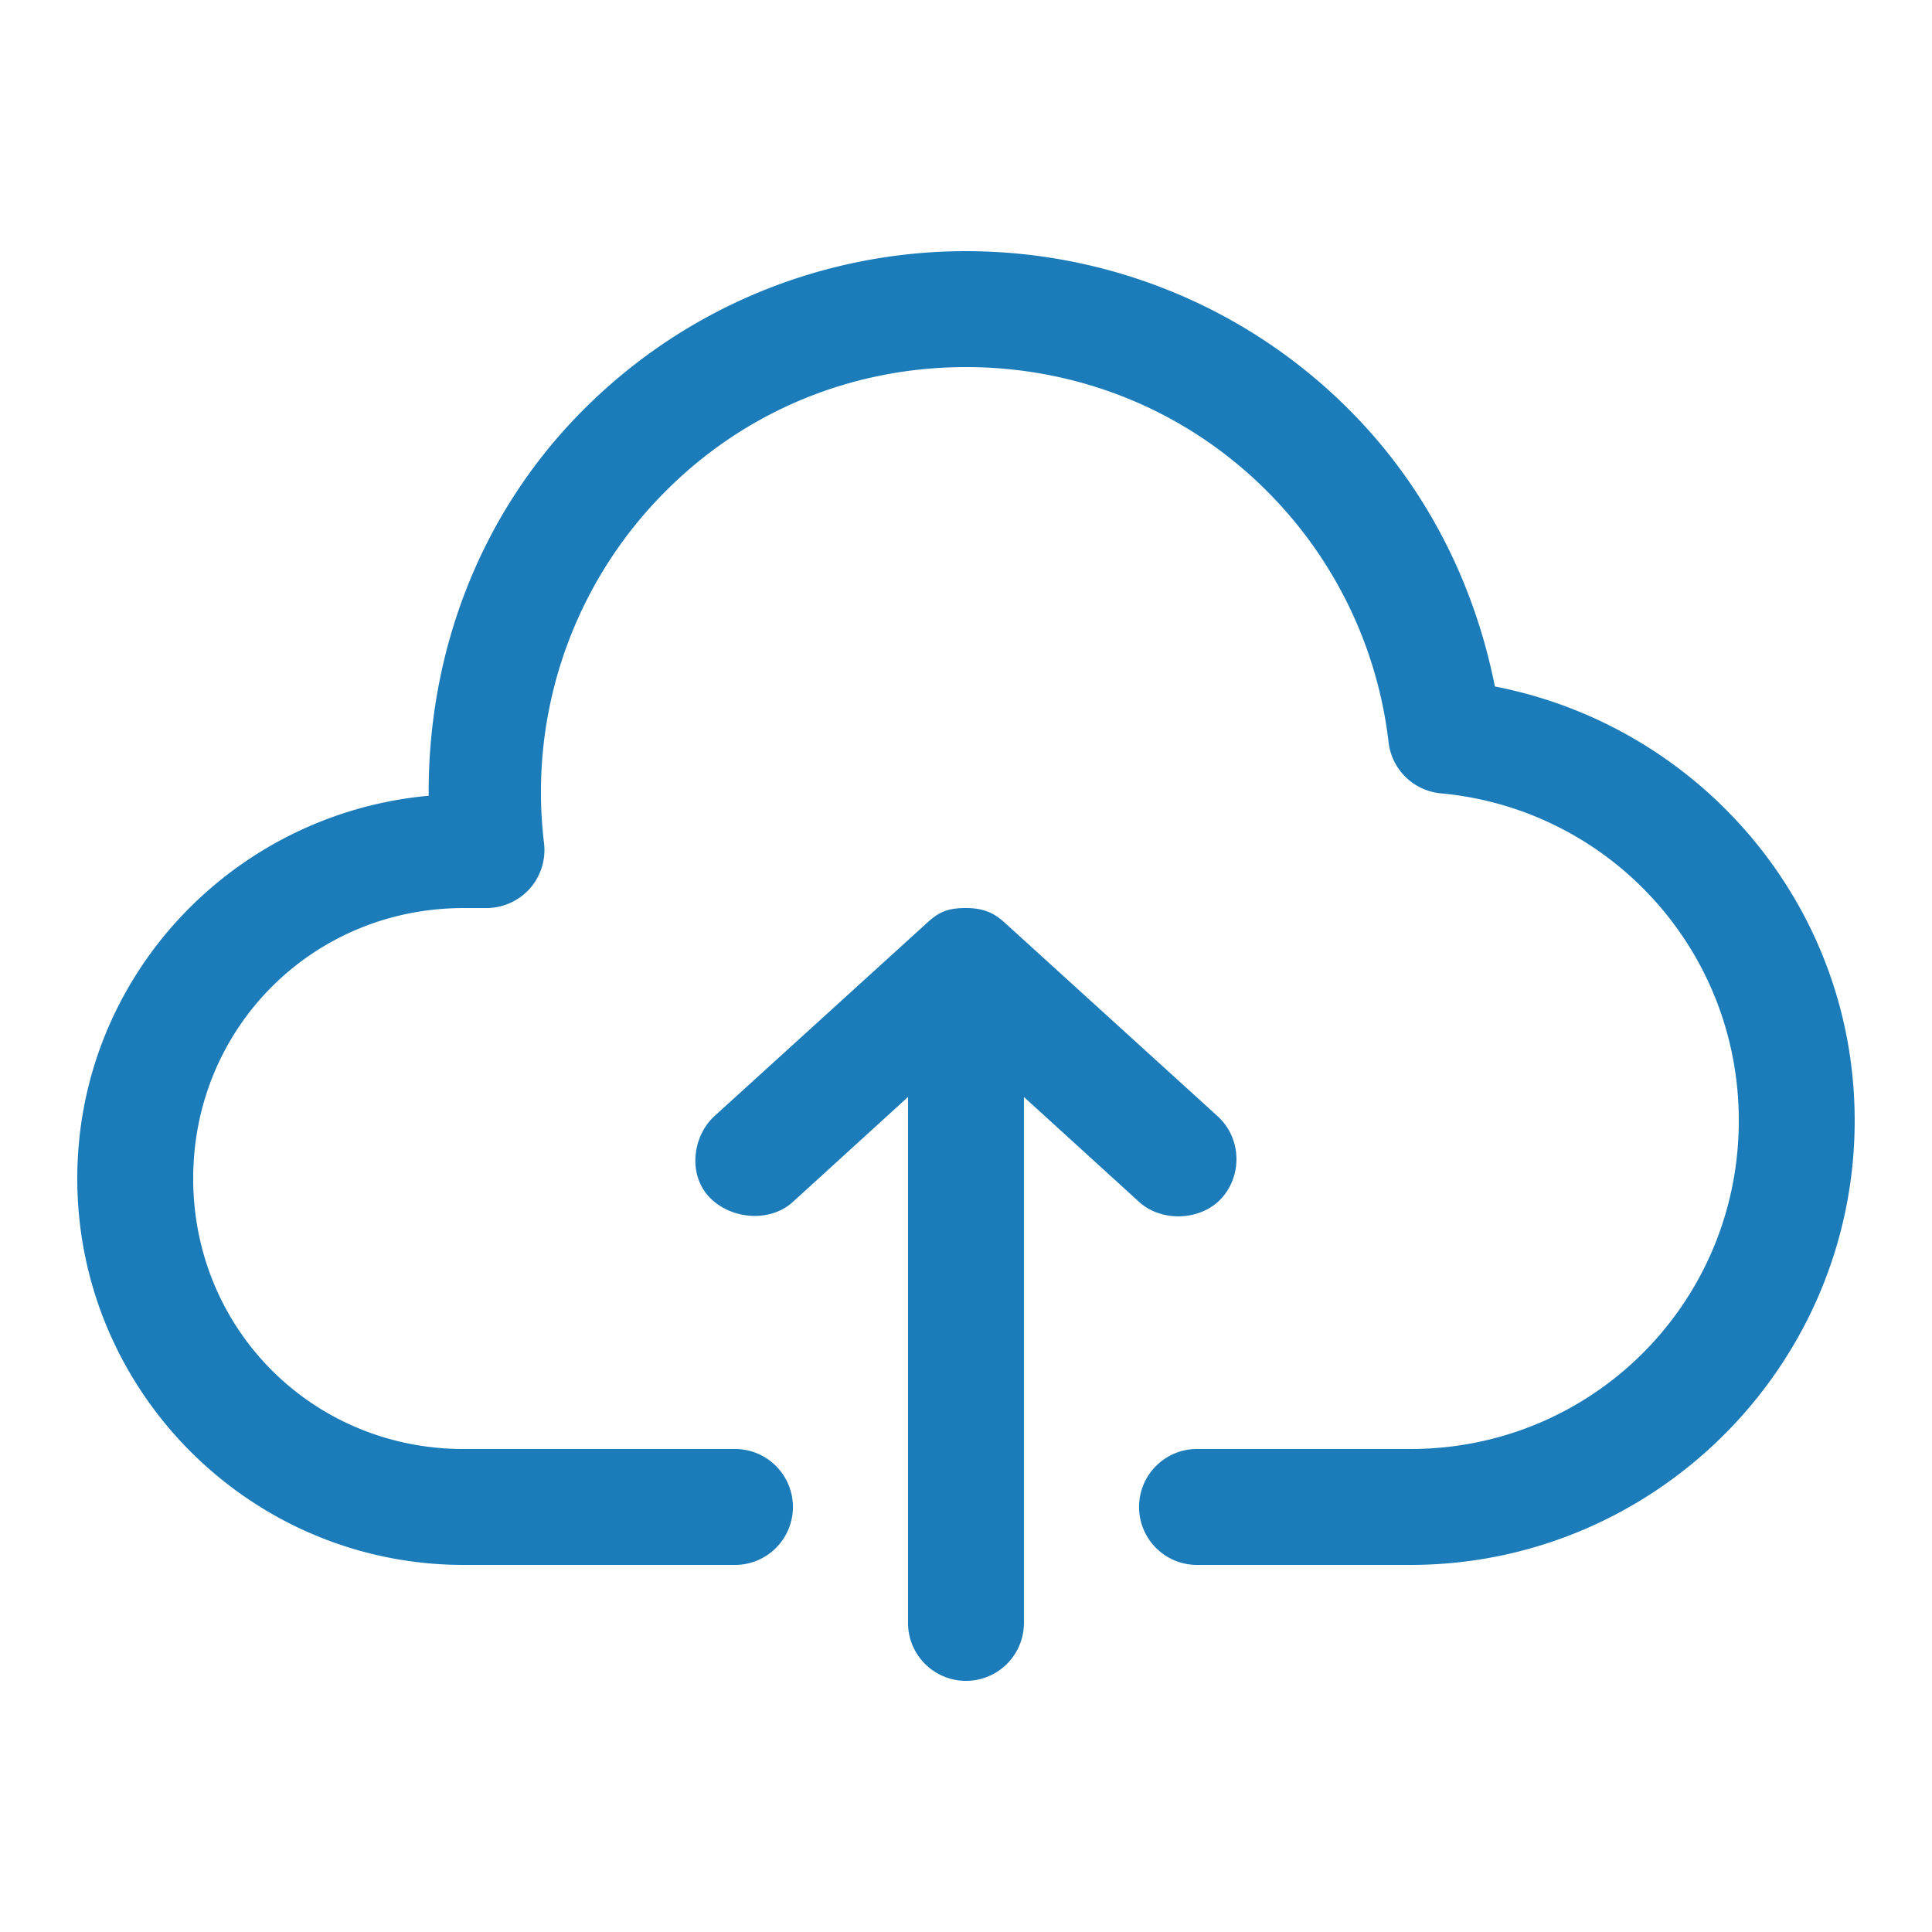 <svg fill="#1C7CBA" width="100" height="100" viewbox="0 0 100 100" xmlns="http://www.w3.org/2000/svg"><path d="M50 13c7.156 0 14.355 2.73 19.812 8.188 4.059 4.058 6.52 9.093 7.563 14.344C87.965 37.586 95.998 46.837 95.998 58c0 12.668-10.331 23-23 23H62a2.998 2.998 0 0 1-3.042-3c0-.805.32-1.575.894-2.137A2.982 2.982 0 0 1 62 75h11c9.426 0 17-7.575 17-17 0-8.899-6.769-16.148-15.437-16.938a3 3 0 0 1-2.688-2.625 21.955 21.955 0 0 0-6.313-13.031C61.257 21.102 55.636 19 50 19s-11.223 2.098-15.53 6.407a22.007 22.007 0 0 0-6.313 18.219 3.01 3.01 0 0 1-.723 2.355 3.017 3.017 0 0 1-2.246 1.02H24c-7.809 0-14 6.19-14 14s6.191 14 14 14h14a2.981 2.981 0 0 1 2.148.863A3 3 0 0 1 38 81H24C12.973 81 4 72.028 4 61c0-10.406 8.02-18.883 18.188-19.812-.047-7.239 2.523-14.492 8.03-20C35.673 15.735 42.845 13 50 13zm0 34c1 0 1.527.32 2.031.781l11 10c1.27 1.18 1.246 3.094.188 4.25s-3.086 1.242-4.25.188l-5.97-5.438v27.22a3 3 0 0 1-6 0V56.78l-5.968 5.438c-1.164 1.054-3.129.91-4.25-.188-1.184-1.156-.965-3.183.188-4.25l11-10c.593-.543 1.03-.781 2.03-.781z"/></svg>